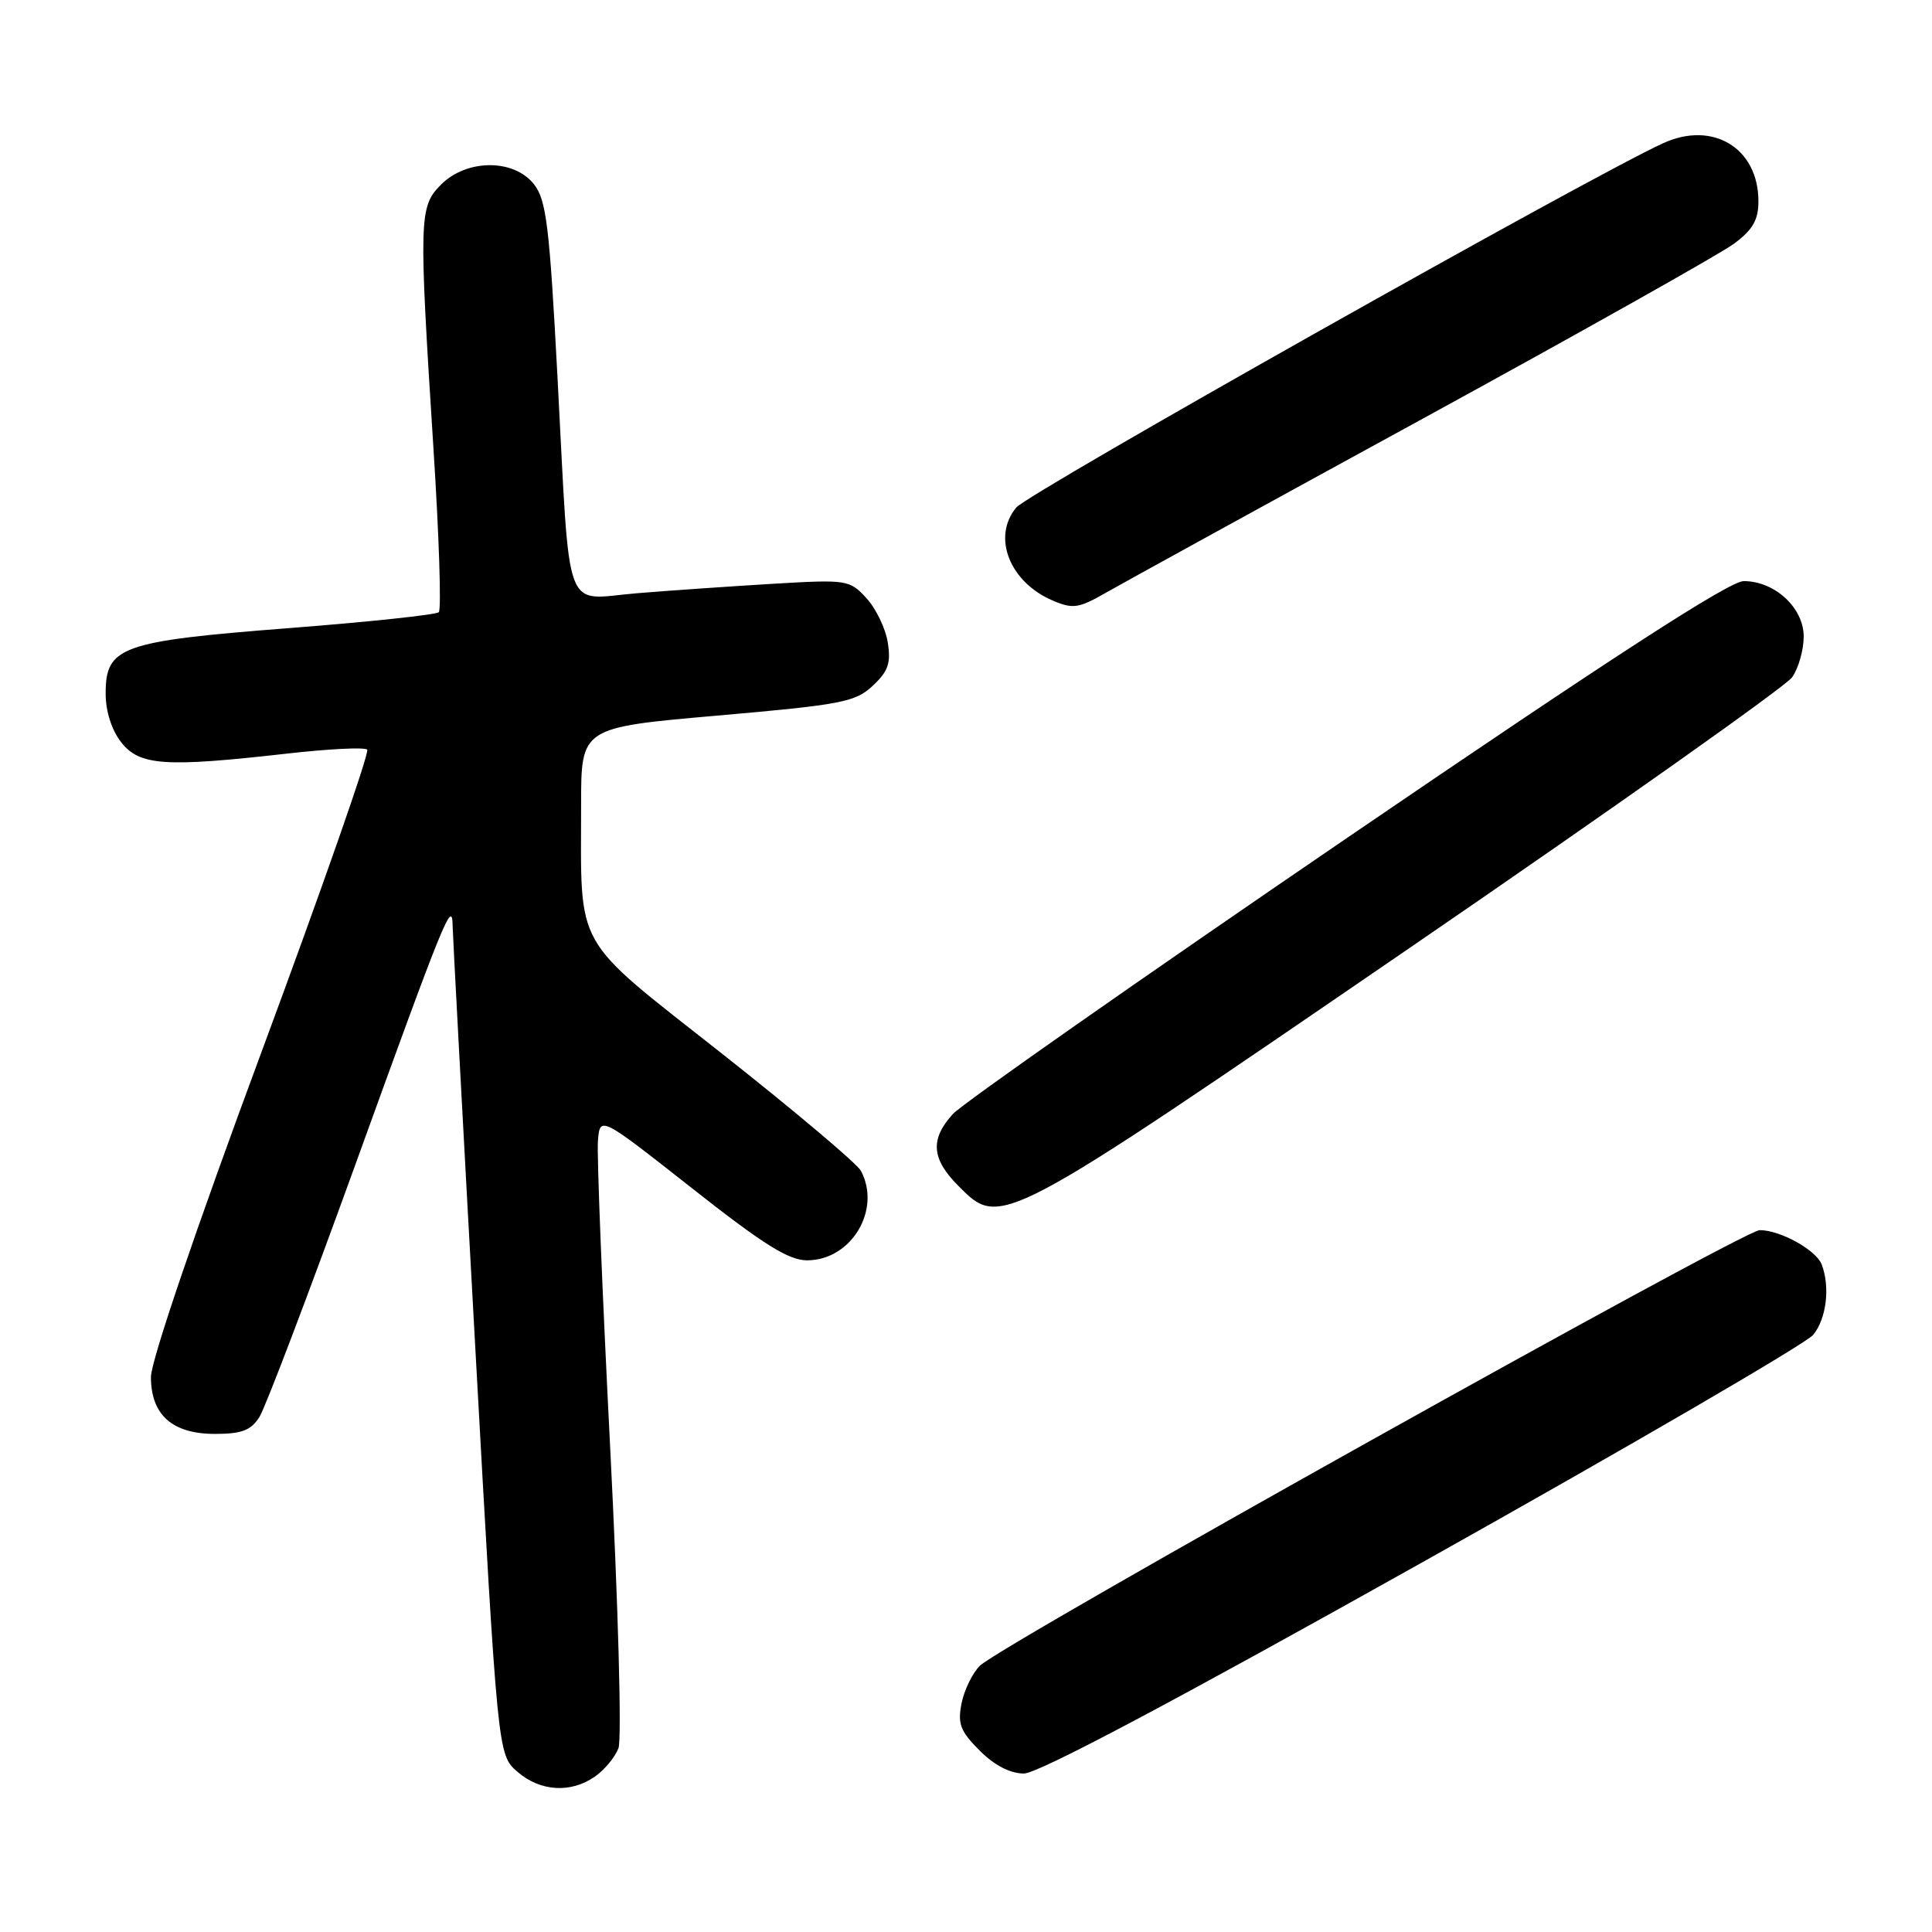 <?xml version="1.0" encoding="UTF-8" standalone="no"?>
<!DOCTYPE svg PUBLIC "-//W3C//DTD SVG 1.1//EN" "http://www.w3.org/Graphics/SVG/1.1/DTD/svg11.dtd" >
<svg xmlns="http://www.w3.org/2000/svg" xmlns:xlink="http://www.w3.org/1999/xlink" version="1.1" viewBox="0 0 256 256">
 <g >
 <path fill="currentColor"
d=" M 78.84 235.40 C 80.10 234.52 81.50 232.83 81.95 231.64 C 82.40 230.44 81.92 212.79 80.86 191.99 C 79.81 171.37 79.07 153.00 79.23 151.17 C 79.50 147.85 79.50 147.85 91.66 157.42 C 101.16 164.91 104.50 167.00 106.95 167.00 C 112.80 167.00 116.83 160.29 114.07 155.13 C 113.56 154.18 105.29 147.21 95.70 139.64 C 75.70 123.87 77.00 126.17 77.00 106.56 C 77.00 96.40 77.00 96.40 95.06 94.82 C 111.52 93.38 113.34 93.03 115.64 90.87 C 117.70 88.95 118.07 87.86 117.63 85.11 C 117.33 83.24 116.05 80.60 114.79 79.24 C 112.57 76.83 112.21 76.78 102.50 77.35 C 97.00 77.68 88.84 78.24 84.36 78.61 C 74.52 79.42 75.59 82.31 73.88 50.16 C 72.81 29.93 72.40 26.50 70.75 24.41 C 68.09 21.03 61.86 21.05 58.45 24.45 C 55.52 27.39 55.48 28.75 57.44 59.50 C 58.18 71.05 58.50 80.78 58.14 81.12 C 57.79 81.46 48.85 82.41 38.28 83.23 C 16.00 84.96 14.00 85.68 14.00 91.89 C 14.00 94.26 14.79 96.74 16.07 98.37 C 18.51 101.46 21.85 101.69 37.99 99.86 C 43.52 99.23 48.32 98.99 48.66 99.33 C 49.00 99.66 42.69 117.71 34.64 139.42 C 25.95 162.85 20.00 180.34 20.00 182.45 C 20.00 187.48 22.83 190.00 28.48 190.00 C 32.03 190.00 33.25 189.54 34.38 187.75 C 35.16 186.51 40.85 171.55 47.02 154.50 C 58.92 121.60 59.92 119.15 59.97 122.60 C 59.99 123.76 61.34 148.96 62.98 178.60 C 65.96 232.50 65.96 232.50 68.54 234.75 C 71.56 237.39 75.63 237.65 78.84 235.40 Z  M 188.51 206.99 C 216.01 191.59 239.29 178.04 240.25 176.88 C 242.01 174.76 242.53 170.53 241.38 167.54 C 240.64 165.63 235.90 163.00 233.17 163.00 C 230.99 163.00 132.60 217.96 129.84 220.72 C 128.85 221.70 127.76 223.95 127.41 225.71 C 126.87 228.41 127.25 229.40 129.81 231.96 C 131.76 233.92 133.86 235.00 135.68 235.00 C 137.55 235.00 155.74 225.35 188.51 206.99 Z  M 186.72 125.65 C 213.79 107.10 236.63 90.94 237.47 89.74 C 238.31 88.54 239.00 86.11 239.00 84.35 C 239.00 80.54 235.17 77.00 231.05 77.00 C 229.16 77.00 213.45 87.17 178.43 111.07 C 150.97 129.81 127.49 146.26 126.25 147.62 C 123.21 150.99 123.42 153.57 127.03 157.18 C 132.61 162.76 132.35 162.90 186.72 125.65 Z  M 188.50 55.49 C 209.40 44.06 227.96 33.63 229.75 32.30 C 232.25 30.46 233.00 29.15 233.00 26.67 C 233.00 19.64 226.99 15.96 220.39 18.97 C 210.79 23.33 136.31 65.28 134.67 67.24 C 131.41 71.13 133.76 77.14 139.50 79.58 C 142.16 80.72 142.95 80.60 146.50 78.56 C 148.70 77.30 167.60 66.91 188.50 55.49 Z "/>
</g>
</svg>